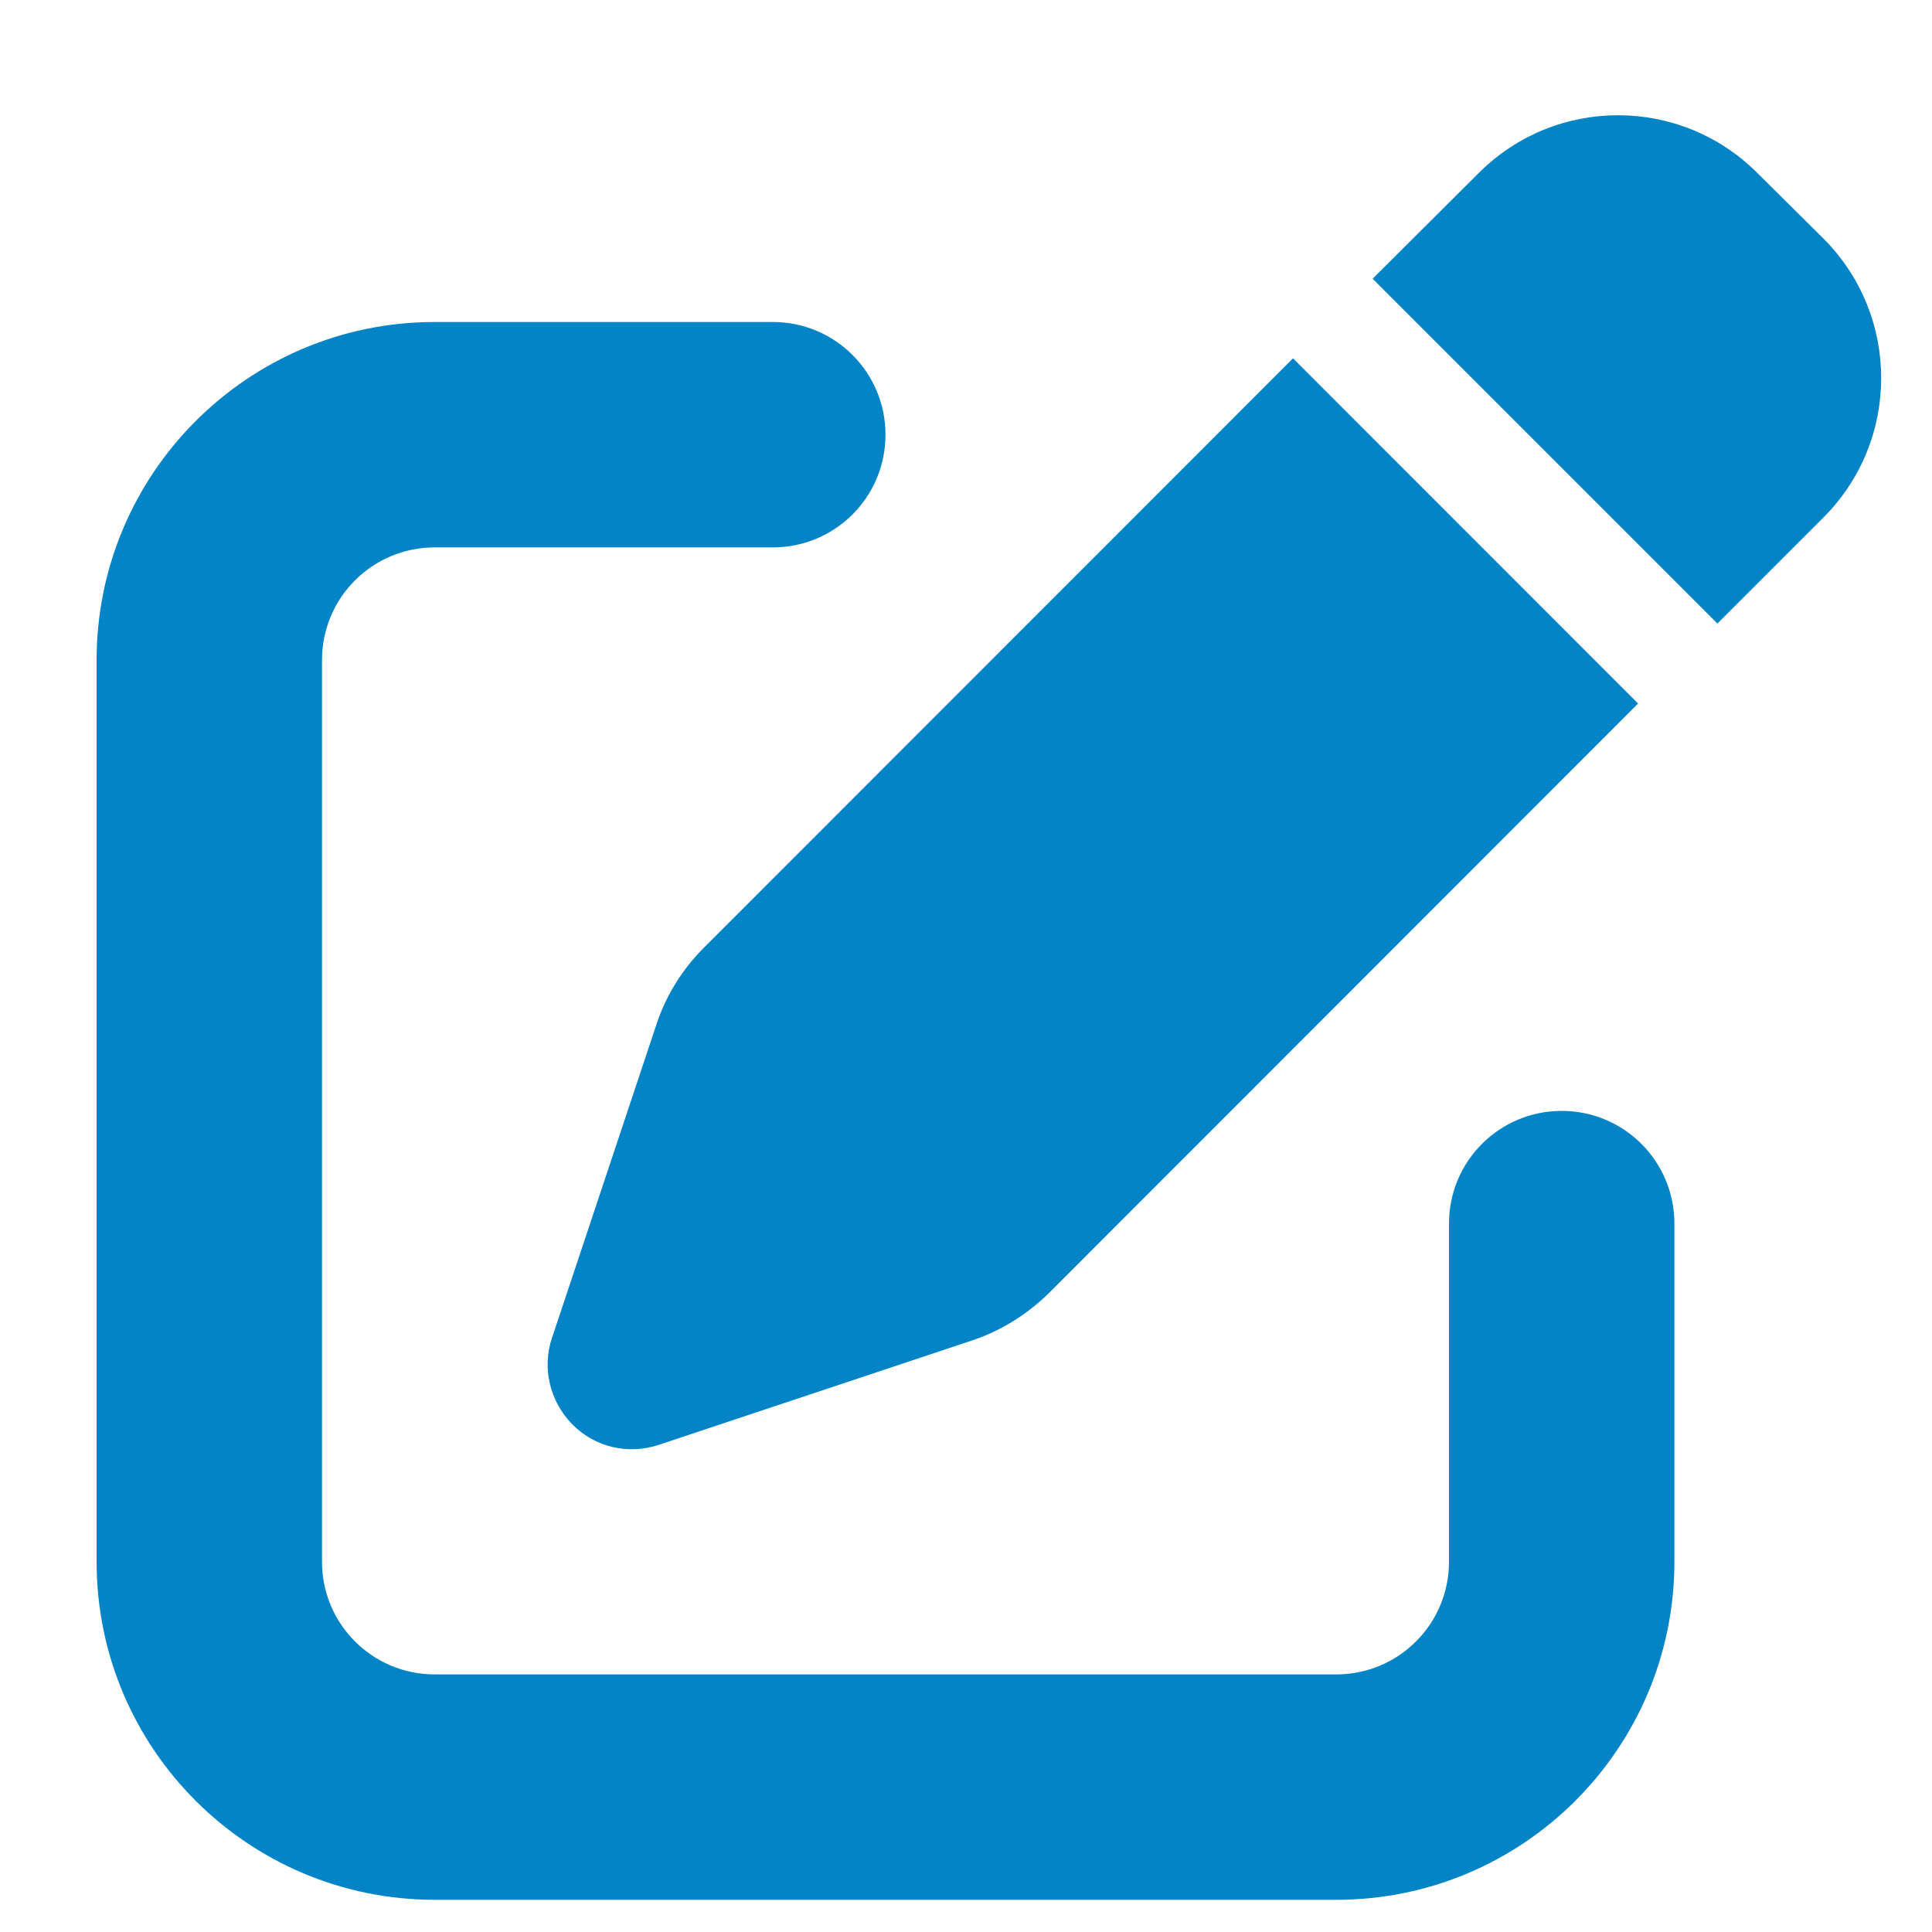 <svg width="15" height="15" viewBox="0 0 15 15" fill="none" xmlns="http://www.w3.org/2000/svg">
<path d="M13.645 1.344C13.046 0.745 12.079 0.745 11.48 1.344L10.657 2.164L13.334 4.841L14.157 4.018C14.755 3.419 14.755 2.451 14.157 1.852L13.645 1.344ZM5.464 7.359C5.297 7.526 5.169 7.731 5.095 7.958L4.286 10.386C4.206 10.621 4.269 10.881 4.444 11.059C4.619 11.237 4.879 11.297 5.117 11.217L7.545 10.408C7.769 10.334 7.974 10.206 8.144 10.039L12.718 5.462L10.039 2.782L5.464 7.359ZM3.375 2.5C1.926 2.5 0.75 3.676 0.75 5.125V12.125C0.75 13.575 1.926 14.75 3.375 14.75H10.375C11.824 14.75 13 13.575 13 12.125V9.5C13 9.016 12.609 8.625 12.125 8.625C11.641 8.625 11.25 9.016 11.25 9.5V12.125C11.25 12.609 10.859 13 10.375 13H3.375C2.891 13 2.5 12.609 2.5 12.125V5.125C2.5 4.641 2.891 4.25 3.375 4.25H6C6.484 4.25 6.875 3.859 6.875 3.375C6.875 2.891 6.484 2.5 6 2.5H3.375Z" fill="#0284C7"/>
</svg>
